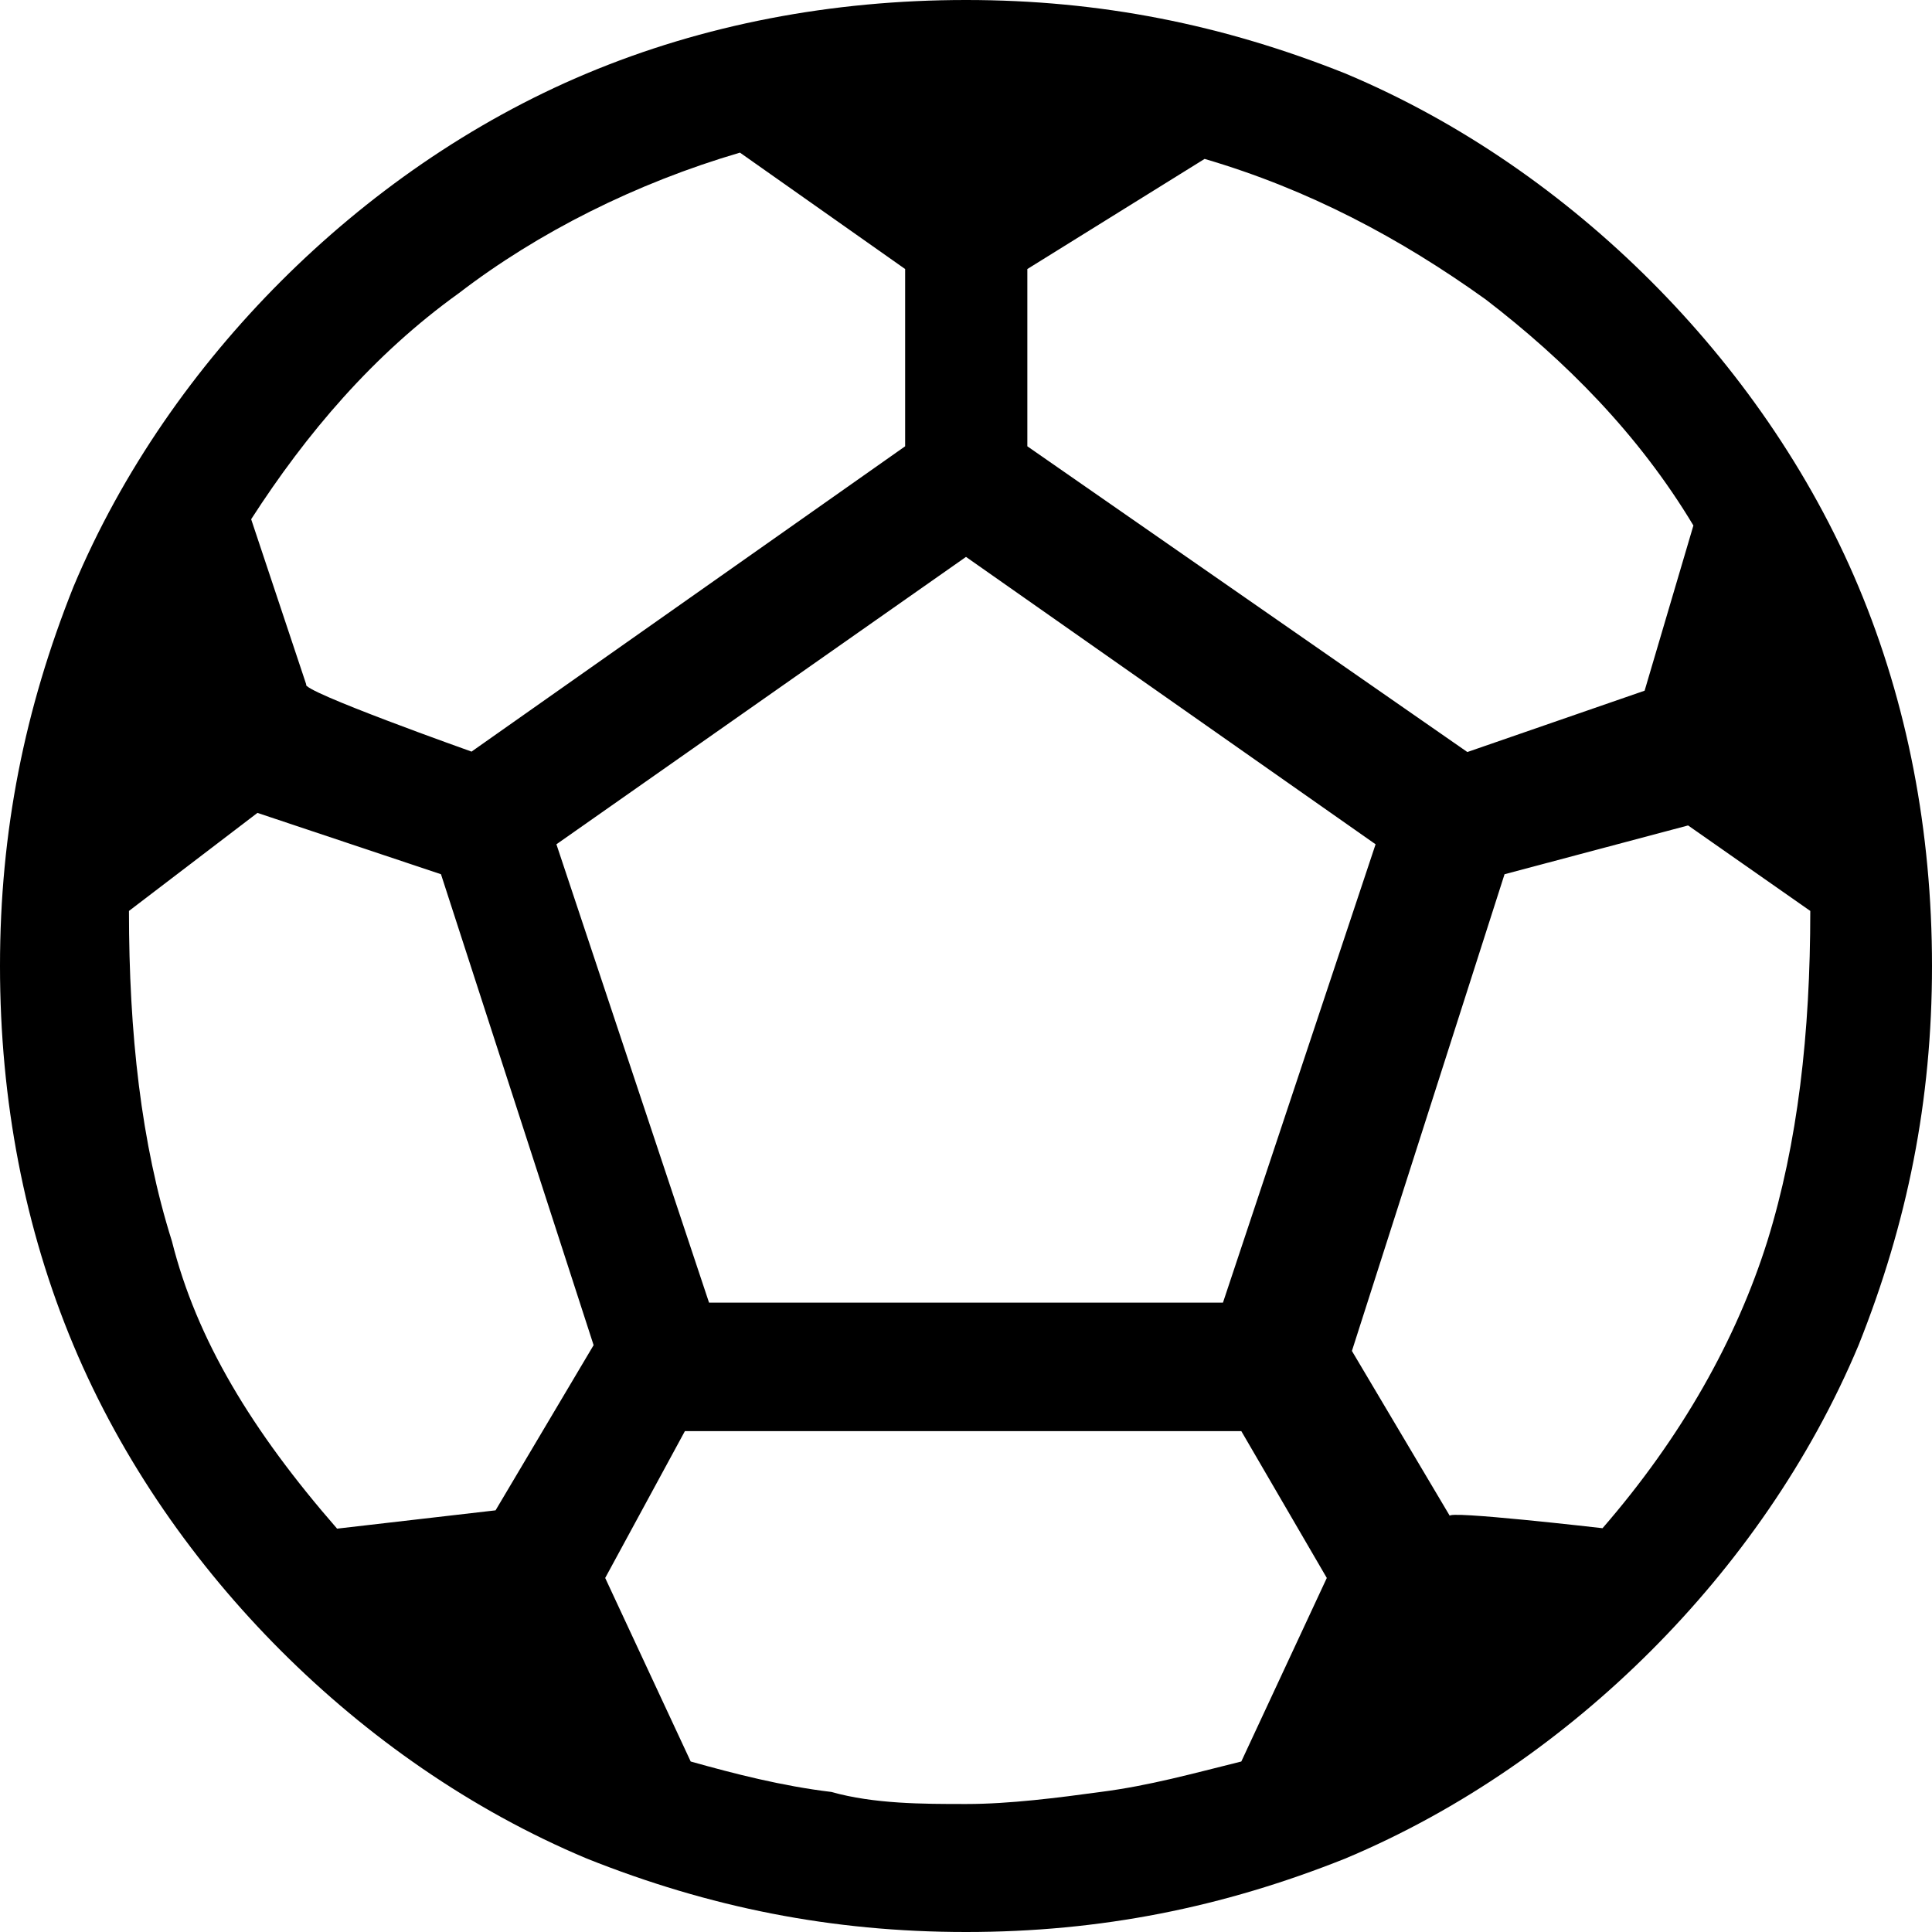 <?xml version="1.0" encoding="UTF-8"?>
<svg id="Capa_1" data-name="Capa 1" xmlns="http://www.w3.org/2000/svg" viewBox="0 0 40 40">
  <defs>
    <style>
      .cls-1 {
        fill: none;
      }
    </style>
  </defs>
  <rect class="cls-1" width="40" height="40"/>
  <path d="m20,40c-2.78,0-5.32-.51-7.85-1.52-2.41-1.01-4.56-2.53-6.33-4.3-1.77-1.77-3.29-3.92-4.3-6.33-1.01-2.41-1.52-5.06-1.52-7.85s.51-5.32,1.52-7.85c1.01-2.41,2.53-4.56,4.3-6.33,1.77-1.77,3.92-3.29,6.33-4.3C14.56.51,17.22,0,20,0s5.32.51,7.85,1.52c2.41,1.01,4.56,2.53,6.33,4.3,1.77,1.77,3.29,3.92,4.3,6.33,1.01,2.41,1.52,5.06,1.52,7.85s-.51,5.32-1.52,7.85c-1.01,2.41-2.53,4.56-4.3,6.33-1.77,1.77-3.92,3.29-6.33,4.3-2.53,1.01-5.06,1.52-7.85,1.52Zm10.38-24.43l3.67-1.27,1.01-3.42c-1.14-1.9-2.66-3.42-4.3-4.68-1.77-1.27-3.67-2.28-5.82-2.91l-3.67,2.28v3.67l9.11,6.33Zm-20.63,0l8.99-6.33v-3.67l-3.42-2.41c-2.15.63-4.18,1.65-5.82,2.91-1.77,1.27-3.16,2.91-4.3,4.68l1.14,3.42c-.13.13,3.42,1.39,3.42,1.39Zm-2.78,16.08l3.29-.38,2.03-3.42-3.16-9.75-3.8-1.27-2.66,2.03c0,2.53.25,4.81.89,6.84.51,2.03,1.65,3.92,3.42,5.95Zm13.04,5.7c.89,0,1.9-.13,2.78-.25,1.01-.13,1.9-.38,2.91-.63l1.77-3.8-1.77-3.04h-11.52l-1.65,3.04,1.77,3.8c.89.25,1.9.51,2.91.63.89.25,1.9.25,2.78.25Zm-5.32-10.38h10.63l3.16-9.49-8.48-5.95-8.48,5.95,3.16,9.49Zm18.48,4.68c1.65-1.9,2.78-3.92,3.42-5.95.63-2.03.89-4.3.89-6.84l-2.53-1.77-3.8,1.01-3.16,9.87,2.03,3.42c-.13-.13,3.16.25,3.16.25Z"/>
</svg>